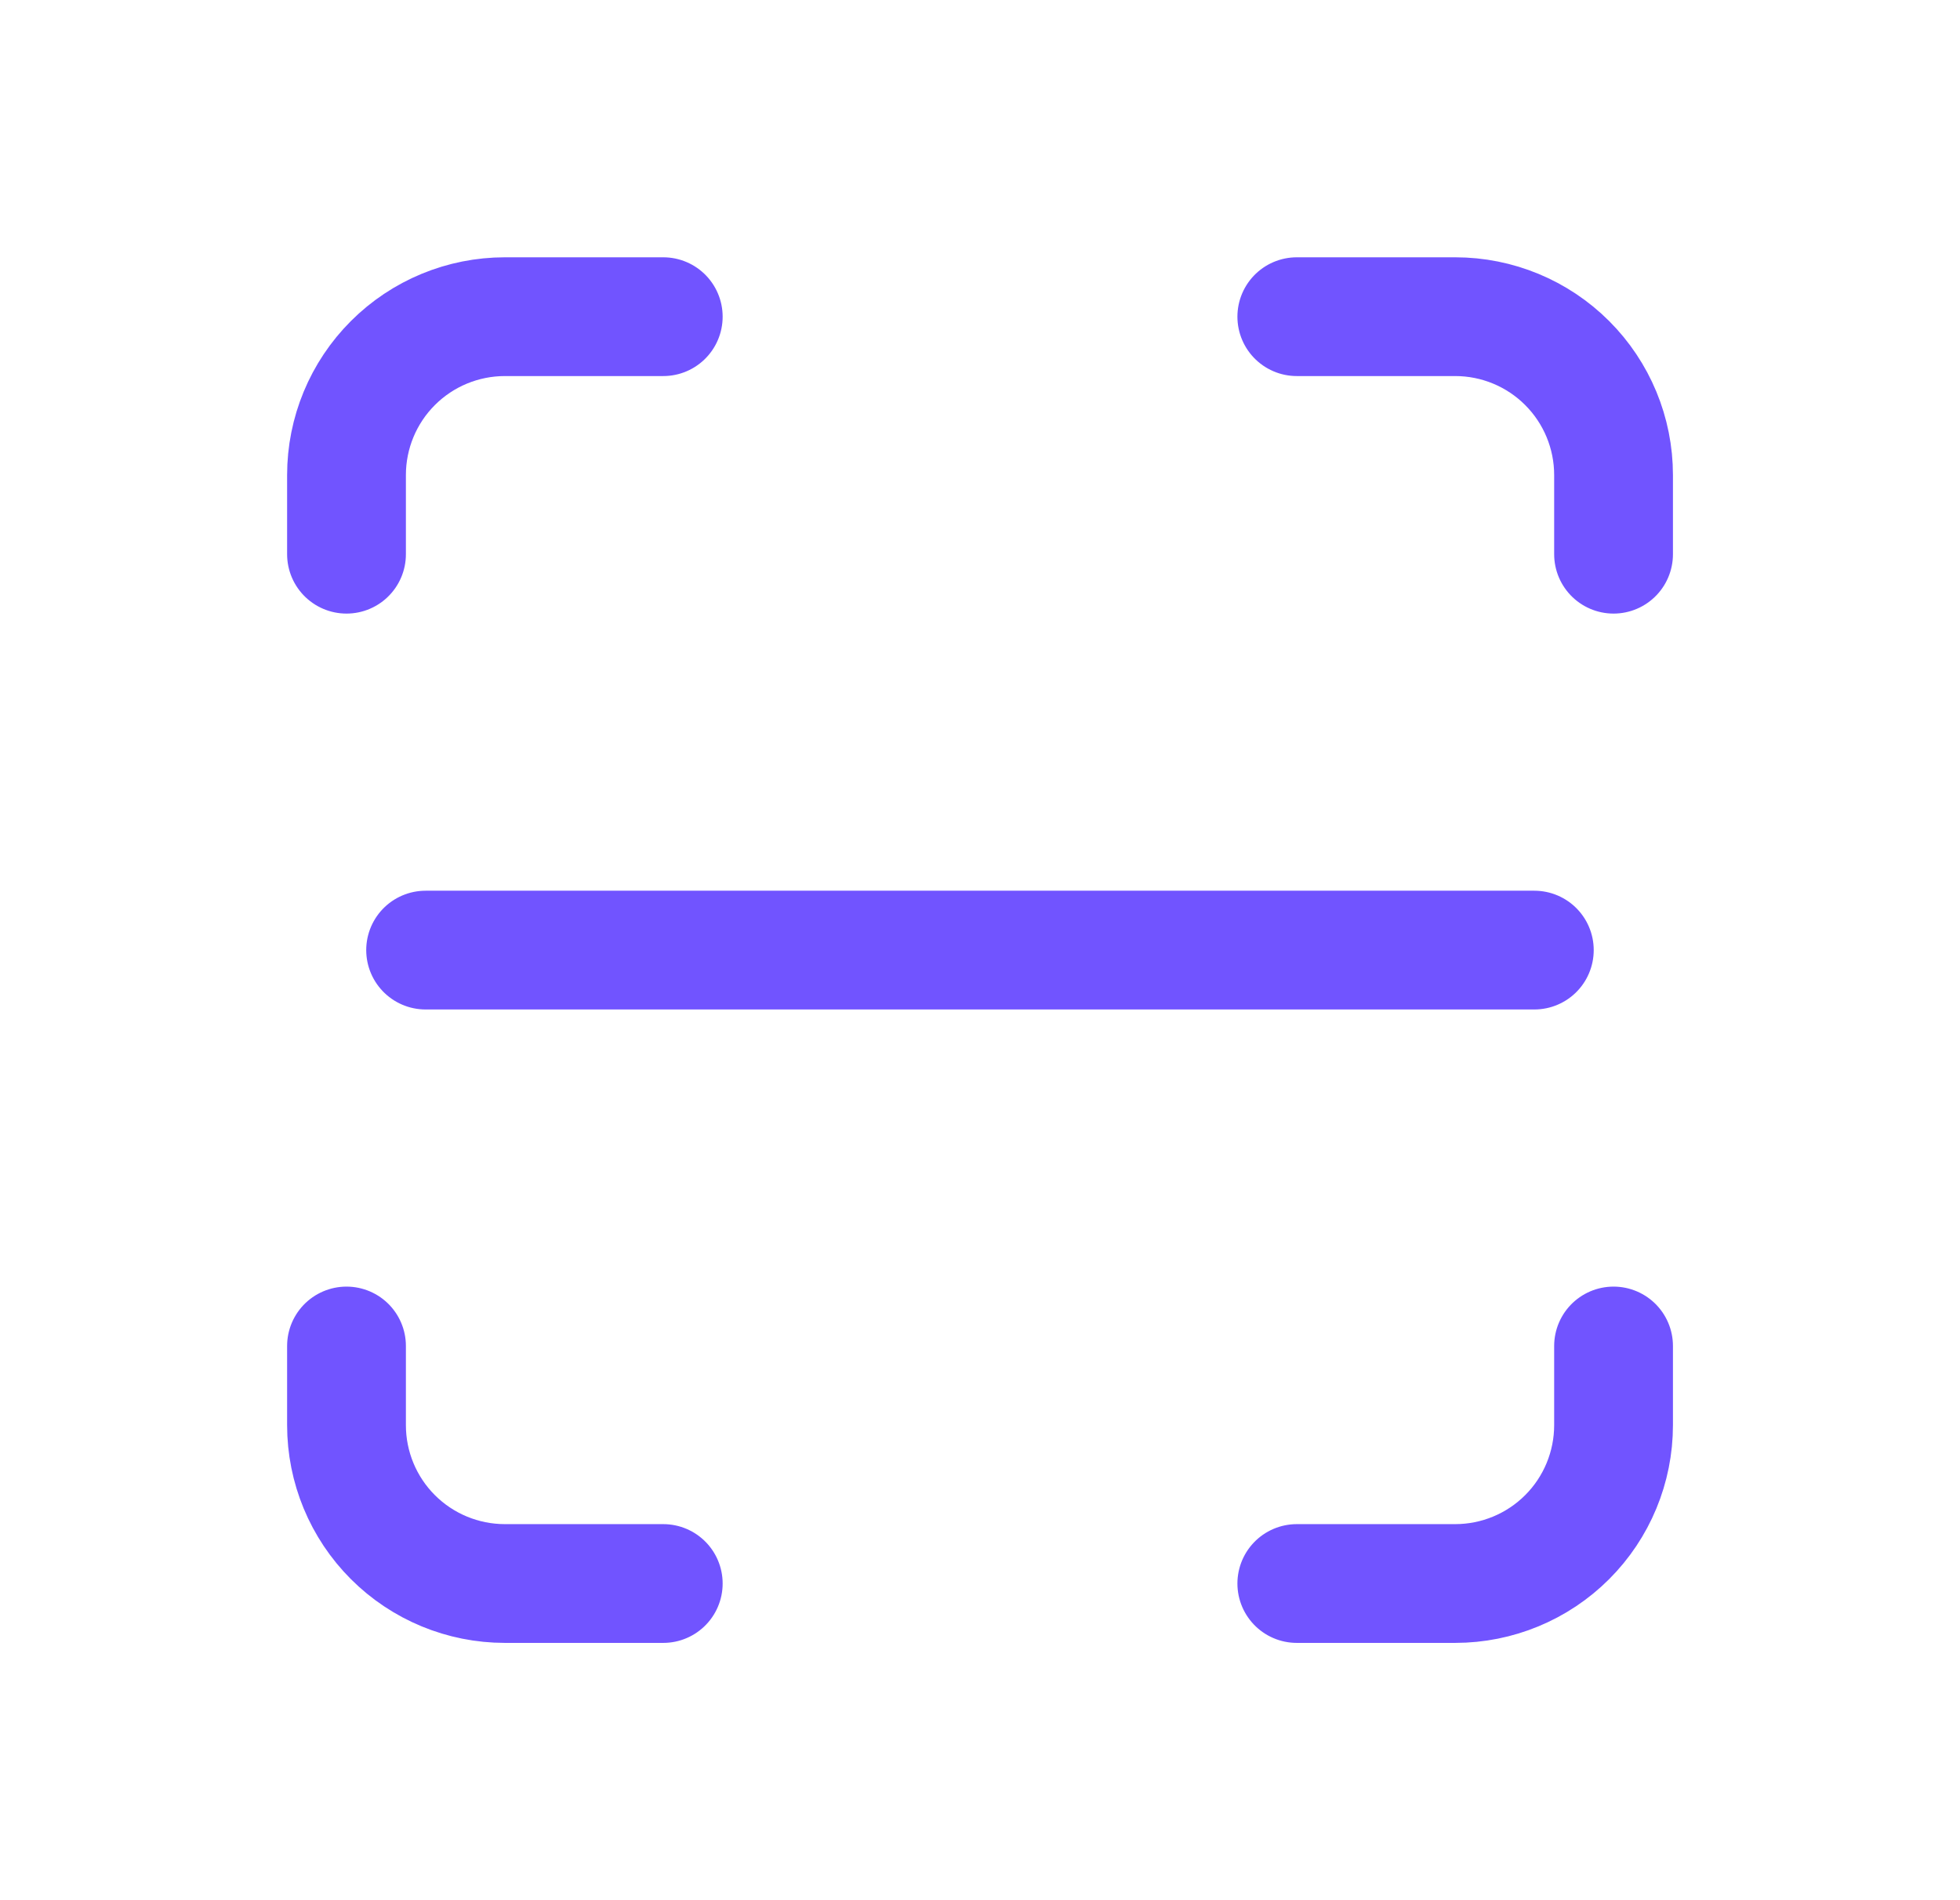 <svg width="33" height="32" viewBox="0 0 33 32" fill="none" xmlns="http://www.w3.org/2000/svg">
<g id="Frame" clip-path="url(#clip0_3776_666)">
<path id="Vector" d="M5.834 9.333V8C5.834 7.292 6.115 6.614 6.615 6.114C7.115 5.614 7.793 5.333 8.501 5.333H11.167" stroke="#7154FF" stroke-width="2" stroke-linecap="round" stroke-linejoin="round"/>
<path id="Vector_2" d="M5.834 22.667V24C5.834 24.708 6.115 25.386 6.615 25.886C7.115 26.386 7.793 26.667 8.501 26.667H11.167" stroke="#7154FF" stroke-width="2" stroke-linecap="round" stroke-linejoin="round"/>
<path id="Vector_3" d="M21.834 5.333H24.501C25.208 5.333 25.886 5.614 26.386 6.114C26.886 6.614 27.167 7.292 27.167 8V9.333" stroke="#7154FF" stroke-width="2" stroke-linecap="round" stroke-linejoin="round"/>
<path id="Vector_4" d="M21.834 26.667H24.501C25.208 26.667 25.886 26.386 26.386 25.886C26.886 25.386 27.167 24.708 27.167 24V22.667" stroke="#7154FF" stroke-width="2" stroke-linecap="round" stroke-linejoin="round"/>
<path id="Vector_5" d="M7.166 16H25.833" stroke="#7154FF" stroke-width="2" stroke-linecap="round" stroke-linejoin="round"/>
</g>
<defs>
<clipPath id="clip0_3776_666">
<rect width="32" height="32" fill="white" transform="translate(0.5)"/>
</clipPath>
</defs>
</svg>
